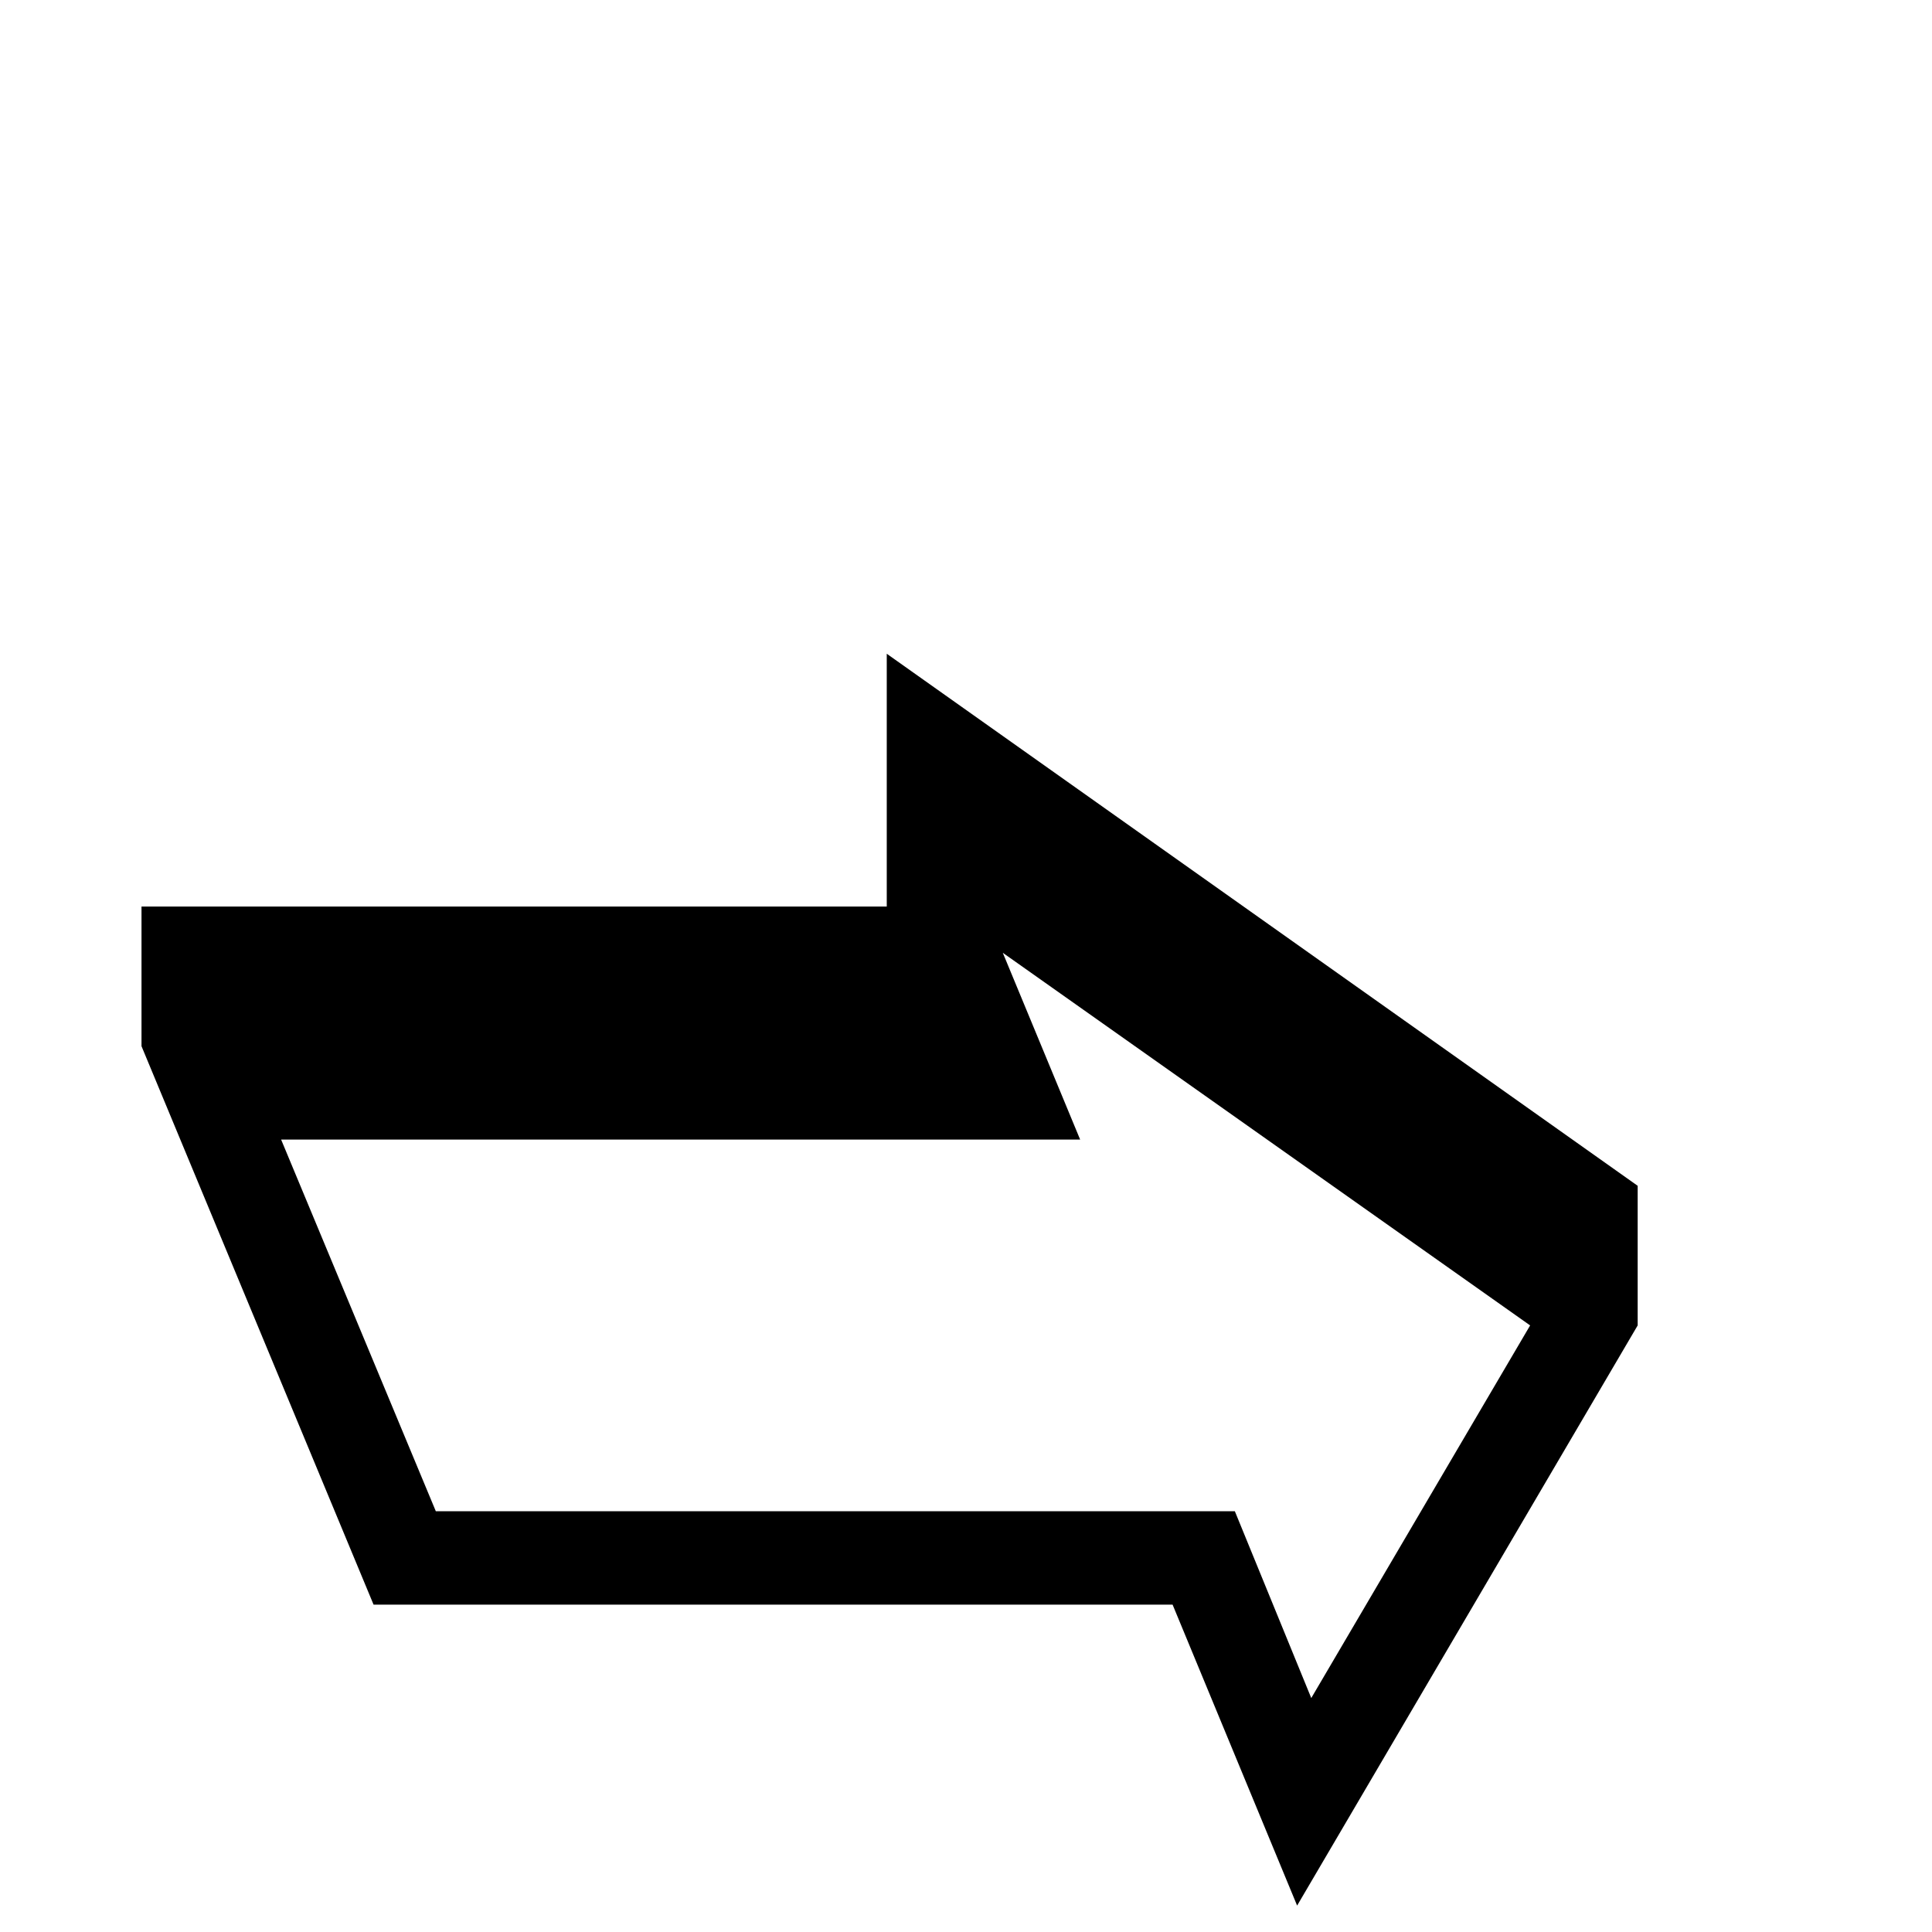 <?xml version="1.0" standalone="no"?>
<!DOCTYPE svg PUBLIC "-//W3C//DTD SVG 1.1//EN" "http://www.w3.org/Graphics/SVG/1.1/DTD/svg11.dtd" >
<svg viewBox="0 -442 2048 2048">
  <g transform="matrix(1 0 0 -1 0 1606)">
   <path fill="currentColor"
d="M1736 643l-361 -615l-132 319h-847l-246 592v148h790v268l796 -564v-148zM1622 643l-559 395l82 -198h-847l164 -394h847l81 -198z" />
  </g>

</svg>
